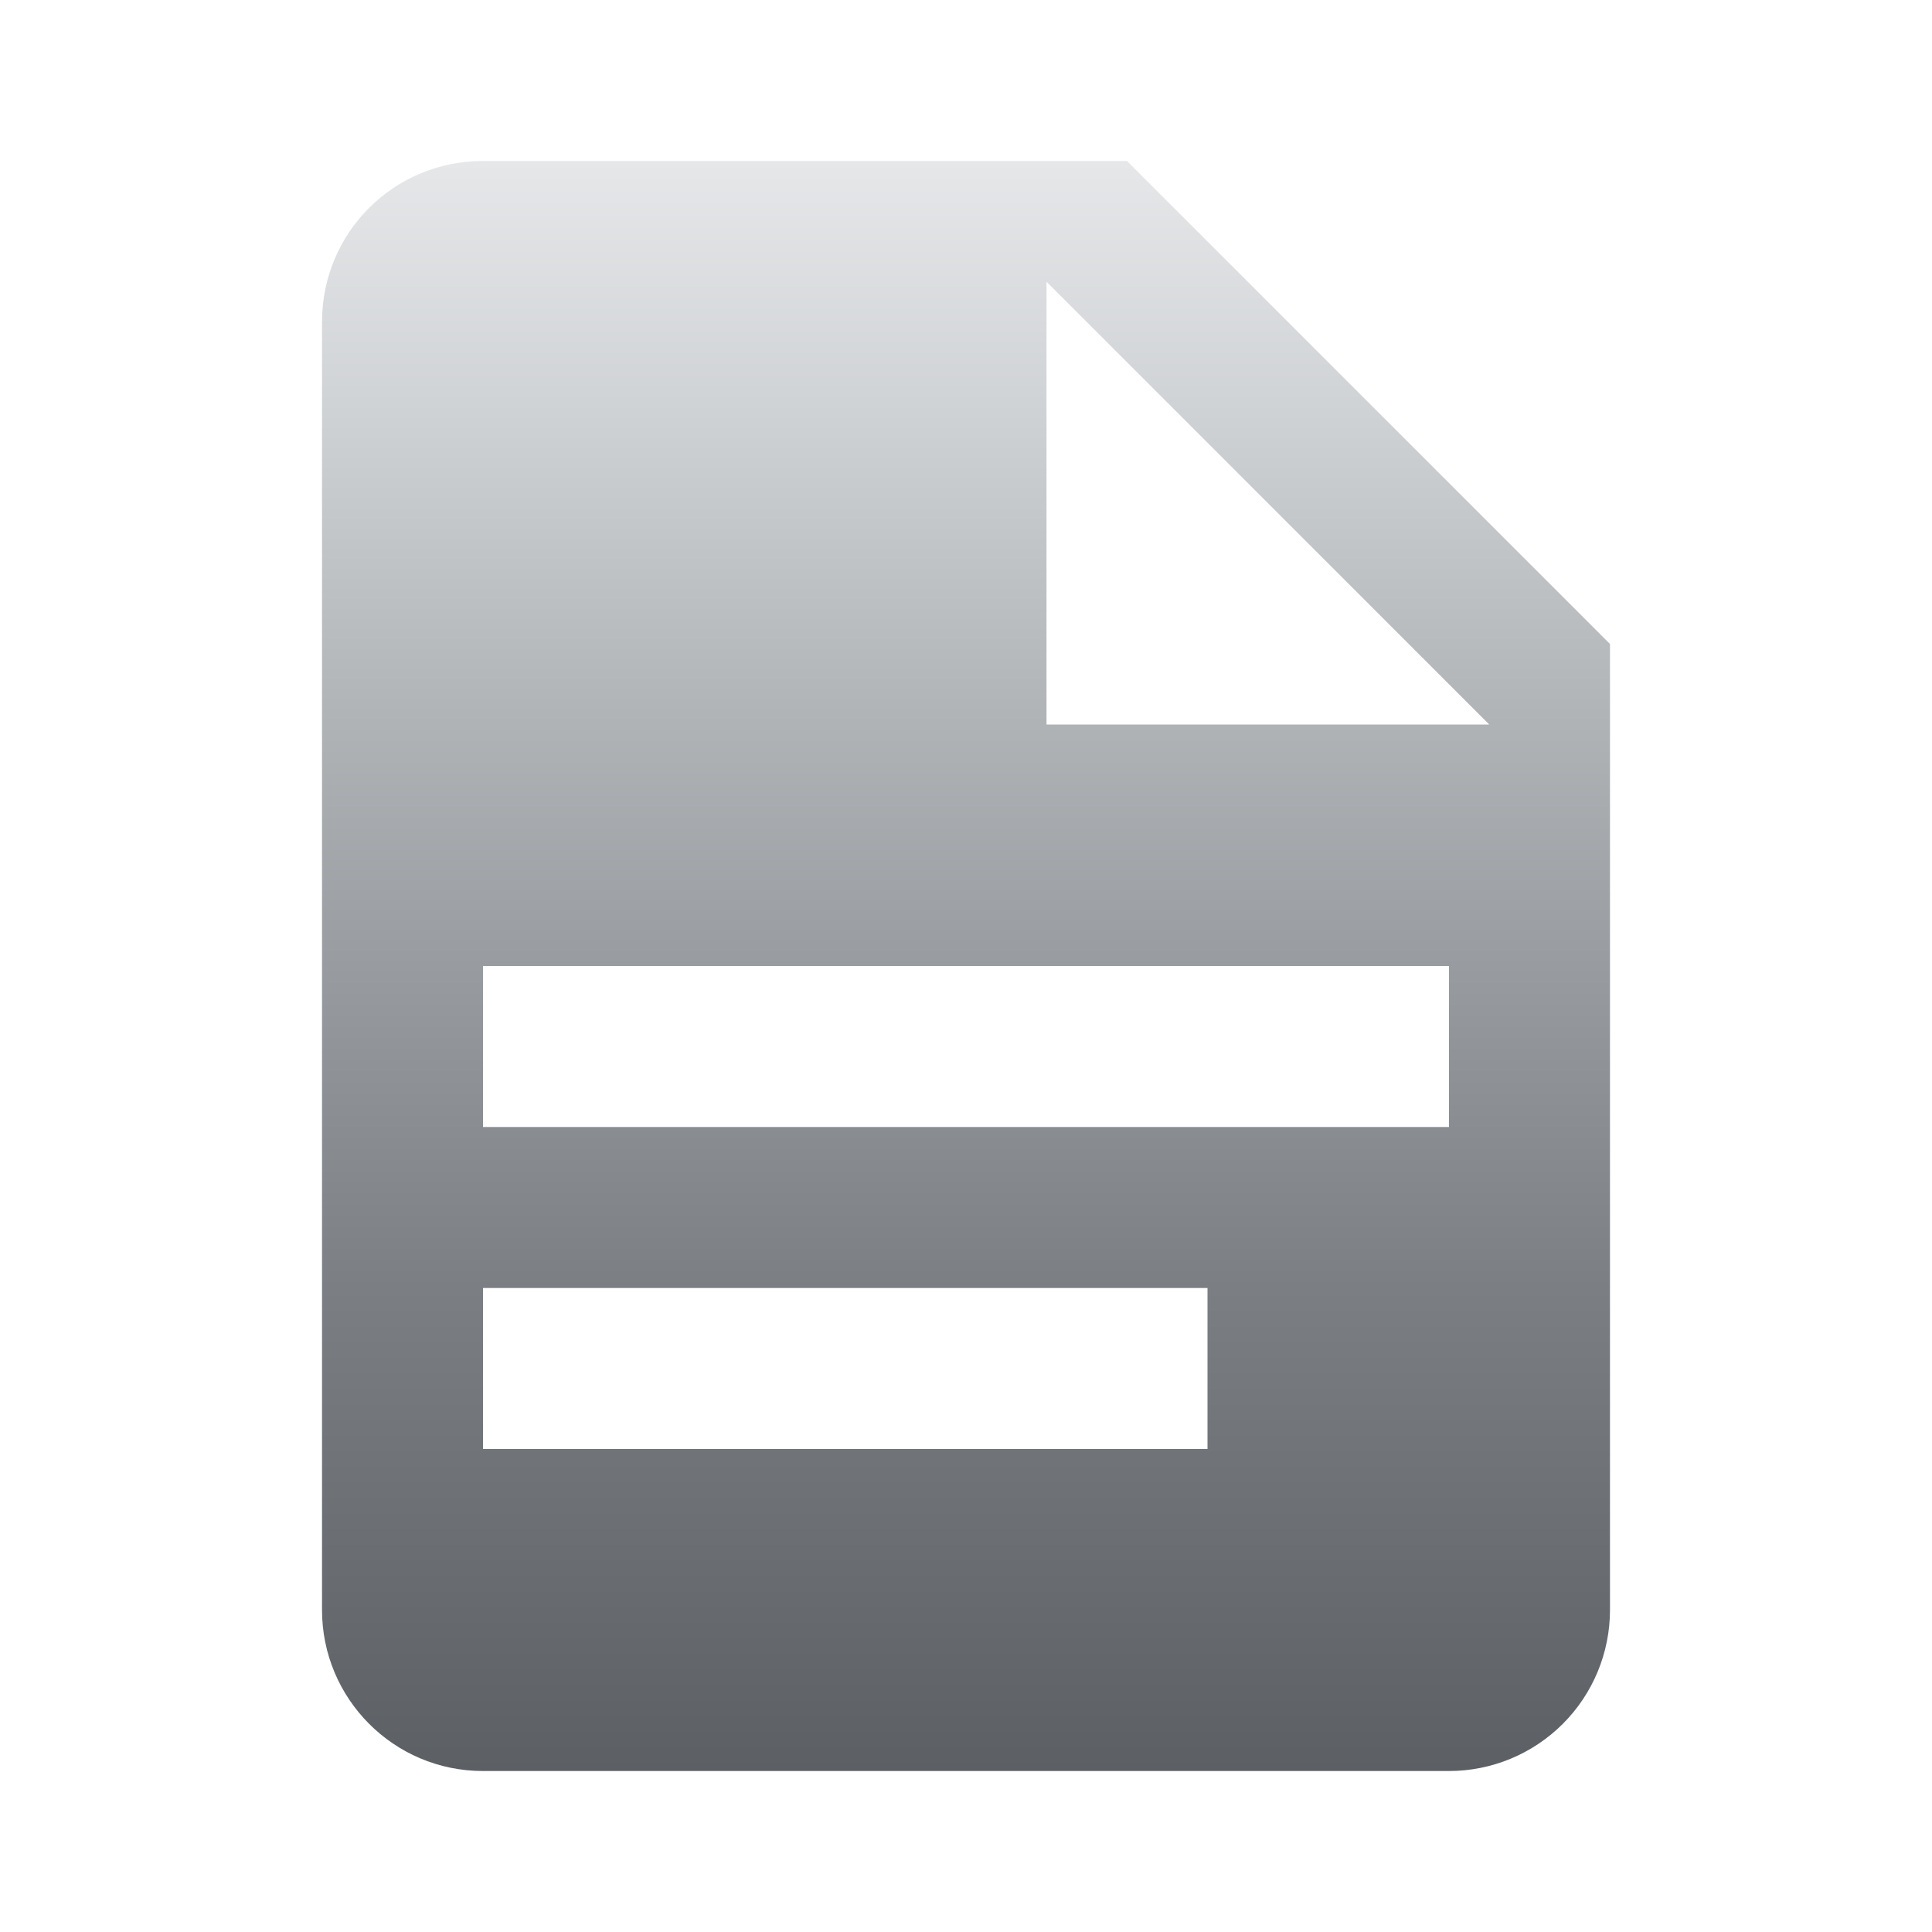 <svg width="40" height="40" viewBox="0 0 40 40" fill="none" xmlns="http://www.w3.org/2000/svg">
<path d="M21.667 15H30.833L21.667 5.833V15ZM10 3.333H23.333L33.333 13.333V33.333C33.333 34.217 32.982 35.065 32.357 35.69C31.732 36.315 30.884 36.667 30 36.667H10C8.15 36.667 6.667 35.167 6.667 33.333V6.667C6.667 4.817 8.15 3.333 10 3.333ZM25 30V26.667H10V30H25ZM30 23.333V20H10V23.333H30Z" fill="url(#paint0_linear_147_282)"/>
<defs>
<linearGradient id="paint0_linear_147_282" x1="20" y1="3.333" x2="20" y2="36.667" gradientUnits="userSpaceOnUse">
<stop stop-color="#E6E7E9"/>
<stop offset="0.15" stop-color="#D0D3D6"/>
<stop offset="0.35" stop-color="#B0B3B6"/>
<stop offset="0.5" stop-color="#989CA0"/>
<stop offset="0.7" stop-color="#7B7F84"/>
<stop offset="1" stop-color="#5C5F63"/>
</linearGradient>
</defs>
</svg>
